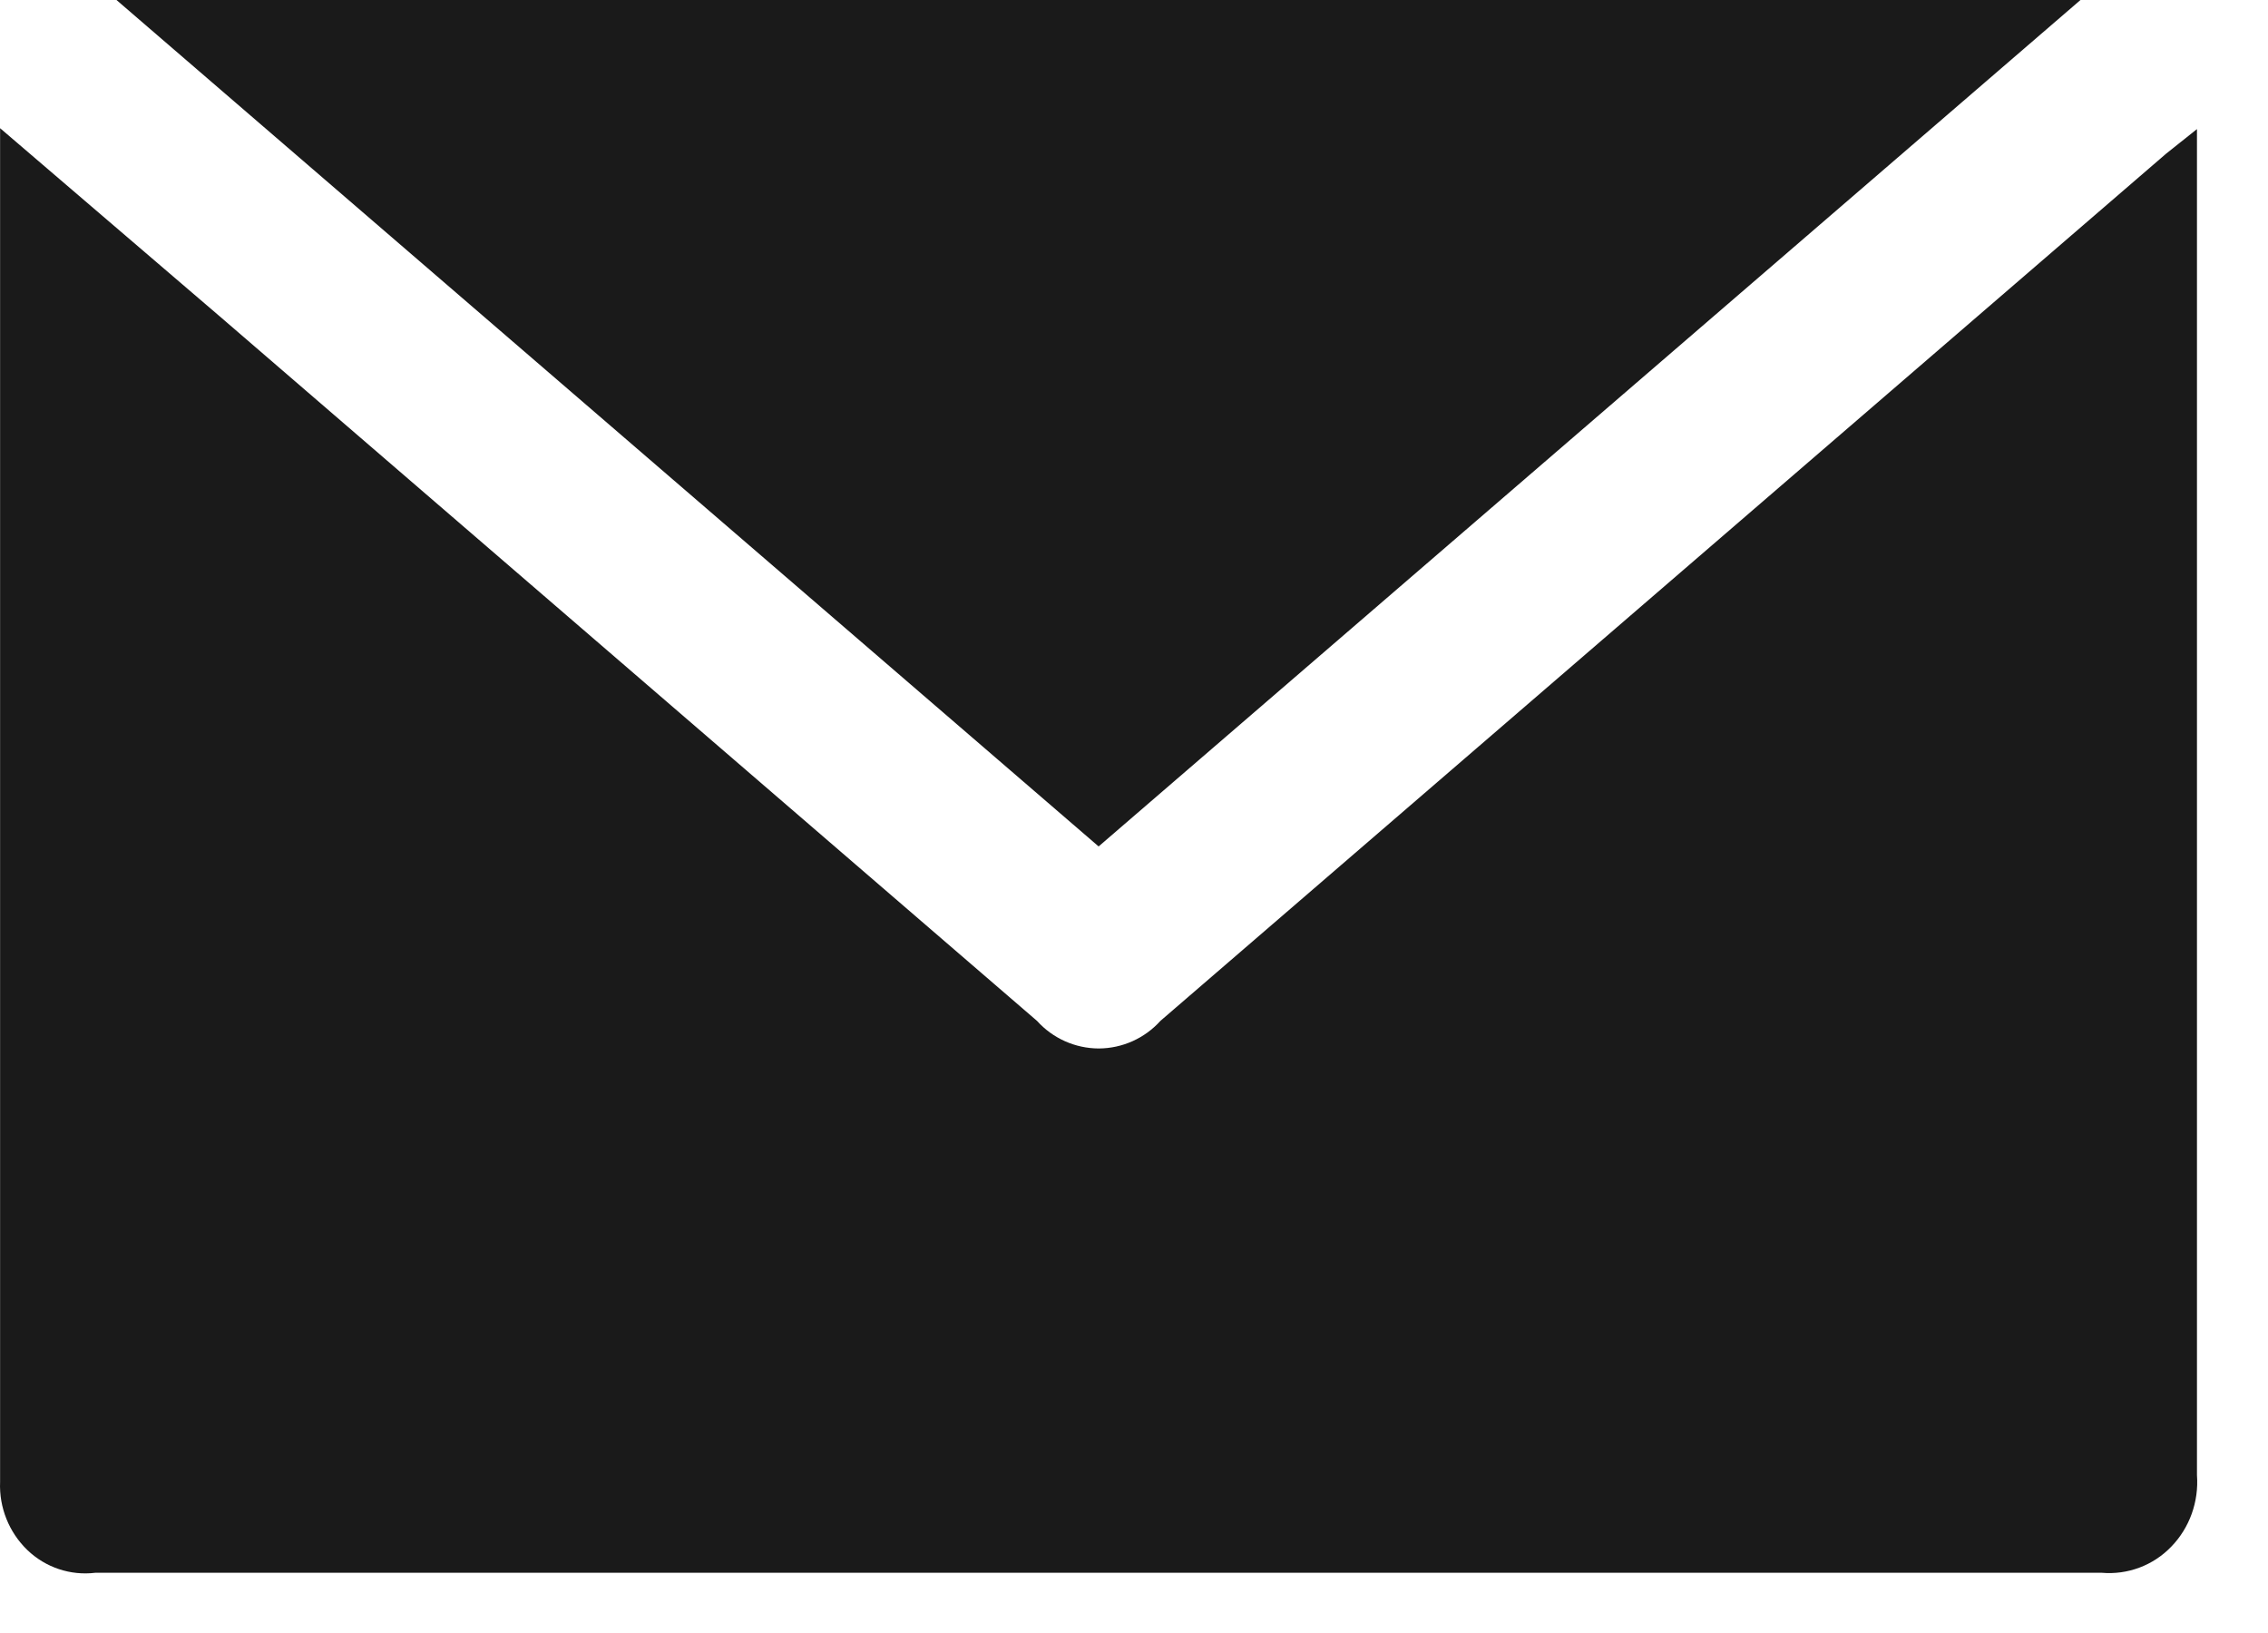 <svg width="25px" height="18px" viewBox="0 0 25 18" version="1.1" xmlns="http://www.w3.org/2000/svg" xmlns:xlink="http://www.w3.org/1999/xlink">
    <!-- Generator: Sketch 57.1 (83088) - https://sketch.com -->
    <title>mail</title>
    <desc>Created with Sketch.</desc>
    <g id="Page-1" stroke="none" stroke-width="1" fill="none" fill-rule="evenodd">
        <g id="mail" fill="#1A1A1A" fill-rule="nonzero">
            <polygon id="Path" points="22.933 0 12.11 9.33 1.284 0"></polygon>
            <path d="M24.217,16.259 C24.239,16.553 24.135,16.842 23.933,17.049 C23.734,17.256 23.452,17.361 23.166,17.336 L1.052,17.336 C0.777,17.37 0.502,17.278 0.302,17.086 C0.099,16.89 -0.011,16.616 0.001,16.334 L0.001,1.624 L0.001,1.413 L2.422,3.487 L11.431,11.253 C11.605,11.446 11.852,11.556 12.111,11.557 C12.37,11.556 12.617,11.446 12.791,11.253 L23.878,1.693 L24.217,1.423 L24.217,16.259 Z" id="Path"></path>
        </g>
    </g>
</svg>
